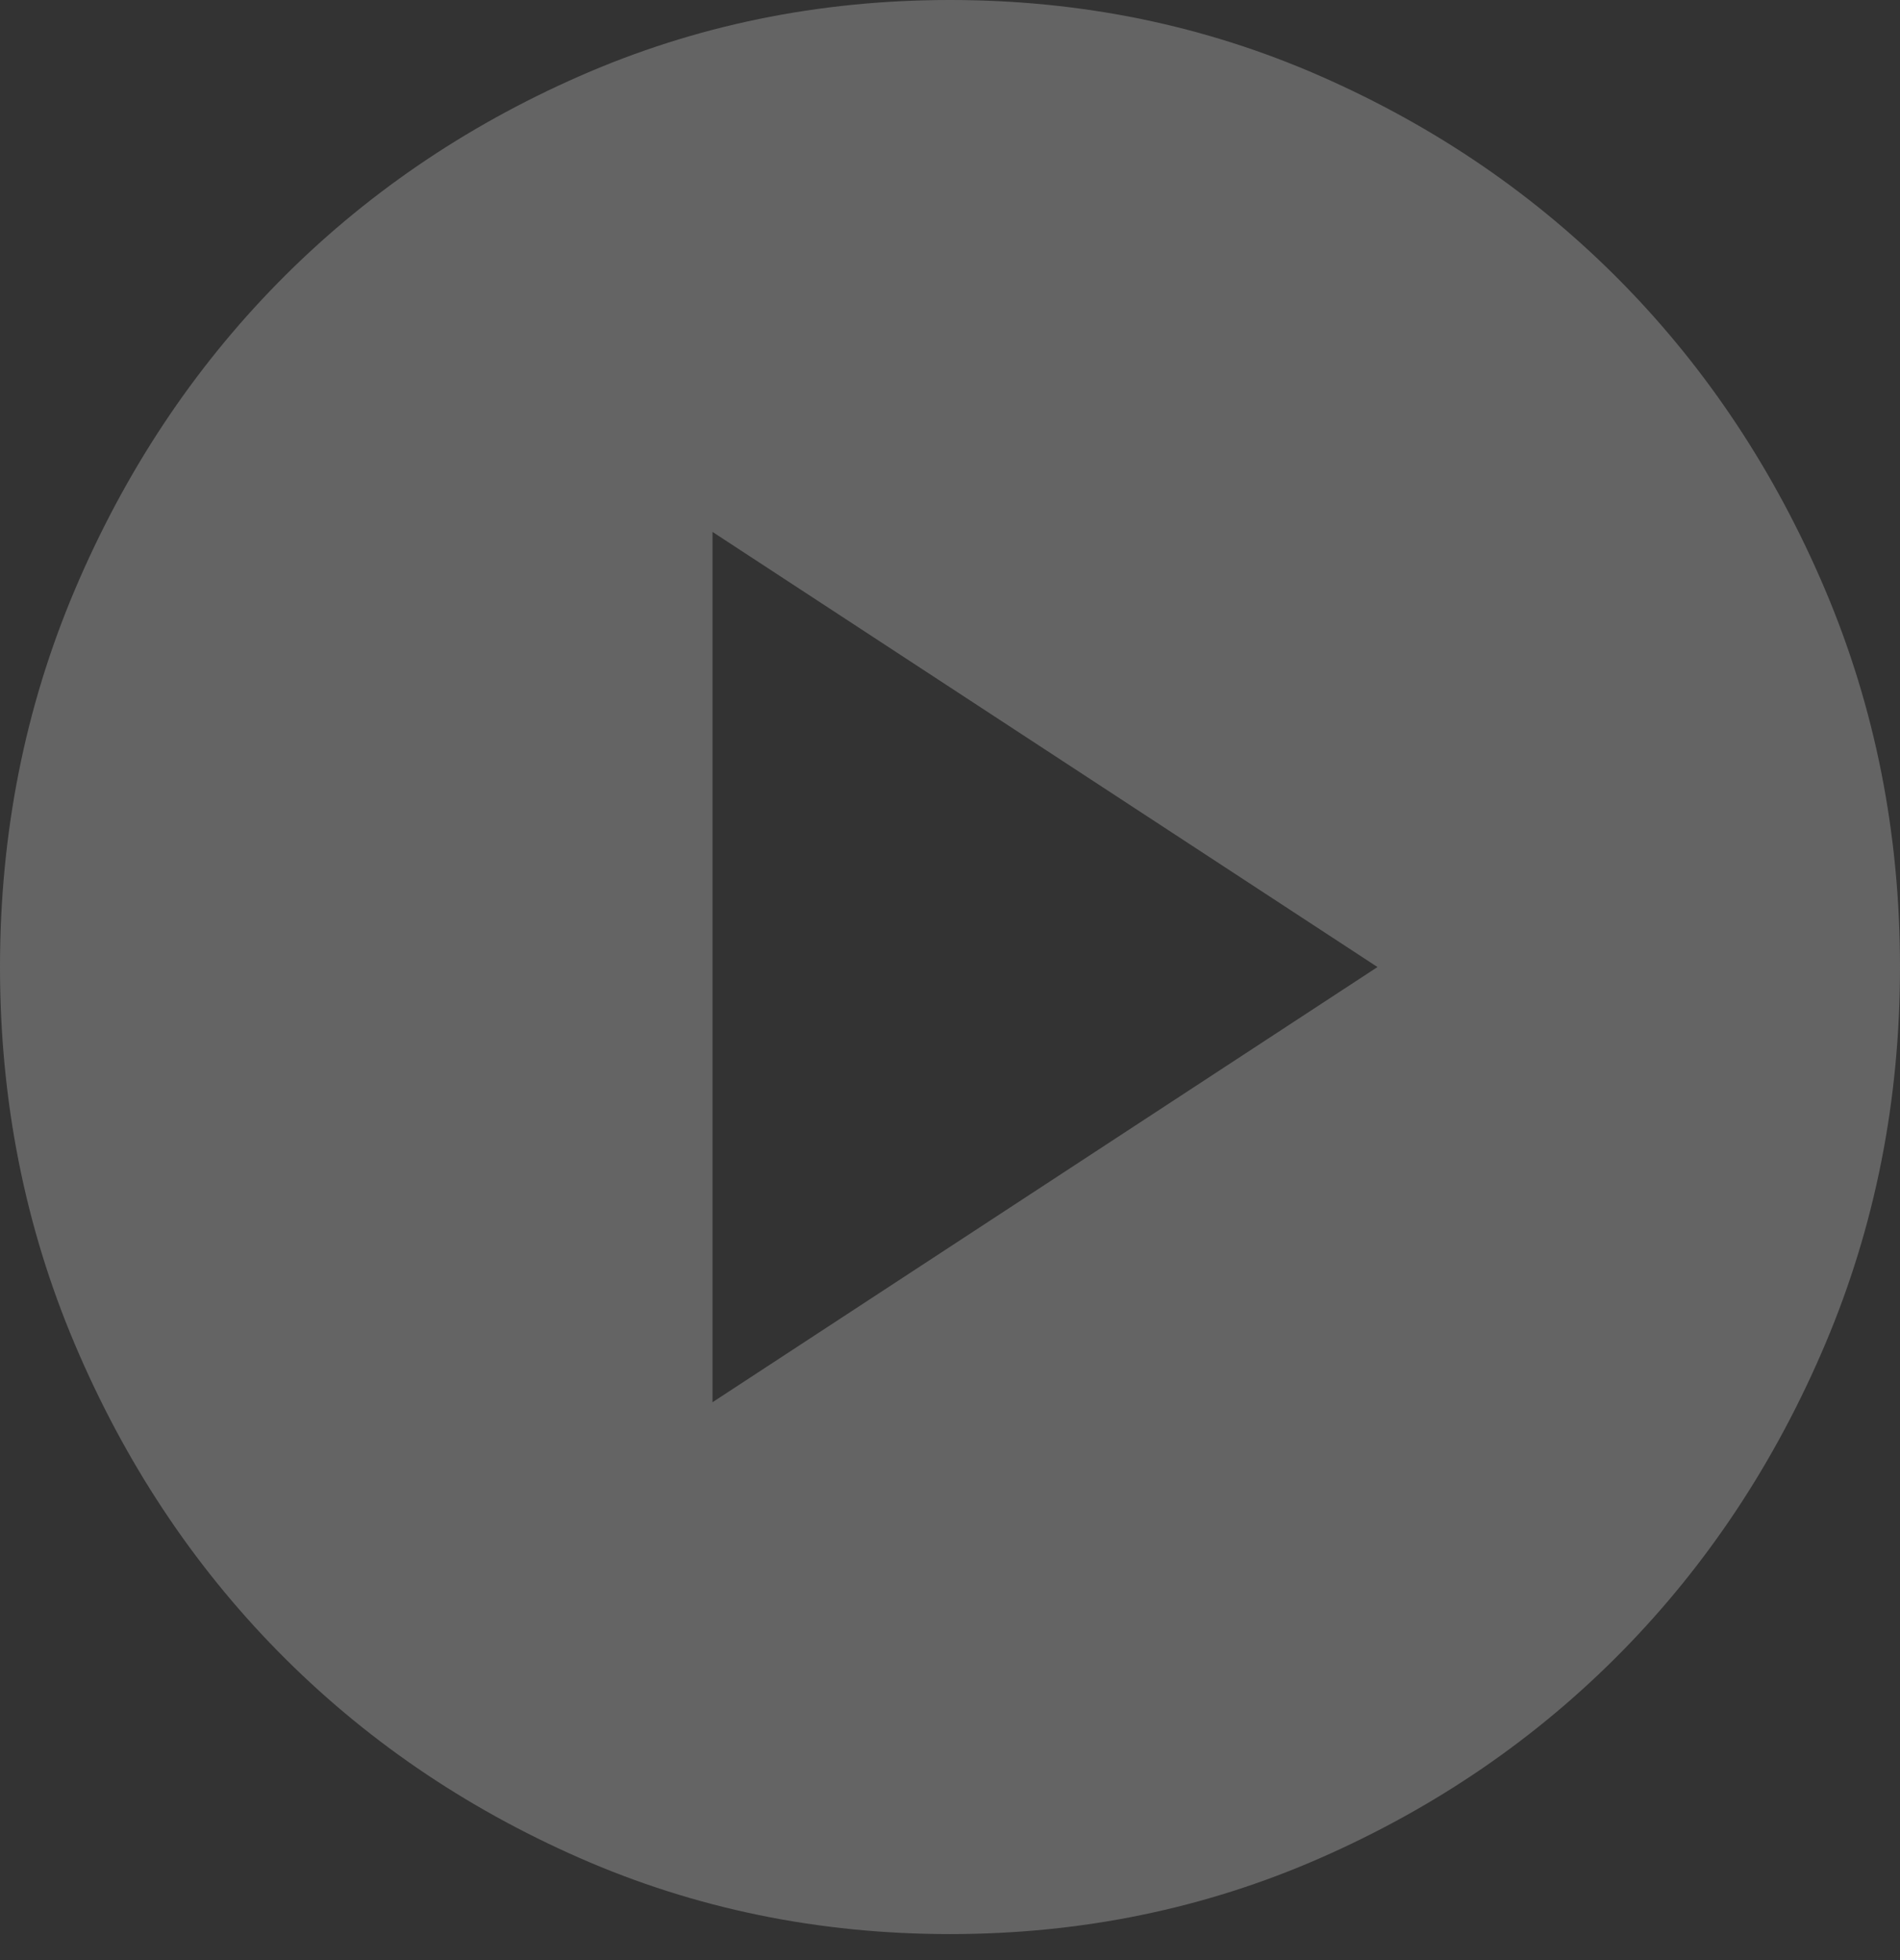 <svg width="32" height="33" viewBox="0 0 32 33" fill="none" xmlns="http://www.w3.org/2000/svg">
<rect x="0" y="0" width="32" height="33" fill="#333333" stroke="none"/>
<path d="M12 23.608L23.2 16.281L12 8.955V23.608ZM16 32.562C13.787 32.562 11.707 32.135 9.76 31.28C7.813 30.425 6.12 29.265 4.68 27.8C3.24 26.335 2.1 24.612 1.26 22.631C0.42 20.65 0 18.533 0 16.281C0 14.029 0.42 11.912 1.26 9.931C2.1 7.951 3.24 6.228 4.68 4.762C6.12 3.297 7.813 2.137 9.76 1.282C11.707 0.427 13.787 0 16 0C18.213 0 20.293 0.427 22.24 1.282C24.187 2.137 25.88 3.297 27.32 4.762C28.76 6.228 29.9 7.951 30.74 9.931C31.58 11.912 32 14.029 32 16.281C32 18.533 31.58 20.65 30.74 22.631C29.9 24.612 28.76 26.335 27.32 27.8C25.88 29.265 24.187 30.425 22.24 31.28C20.293 32.135 18.213 32.562 16 32.562Z" fill="#F8F9FA" fill-opacity="0.25"/>
</svg>
